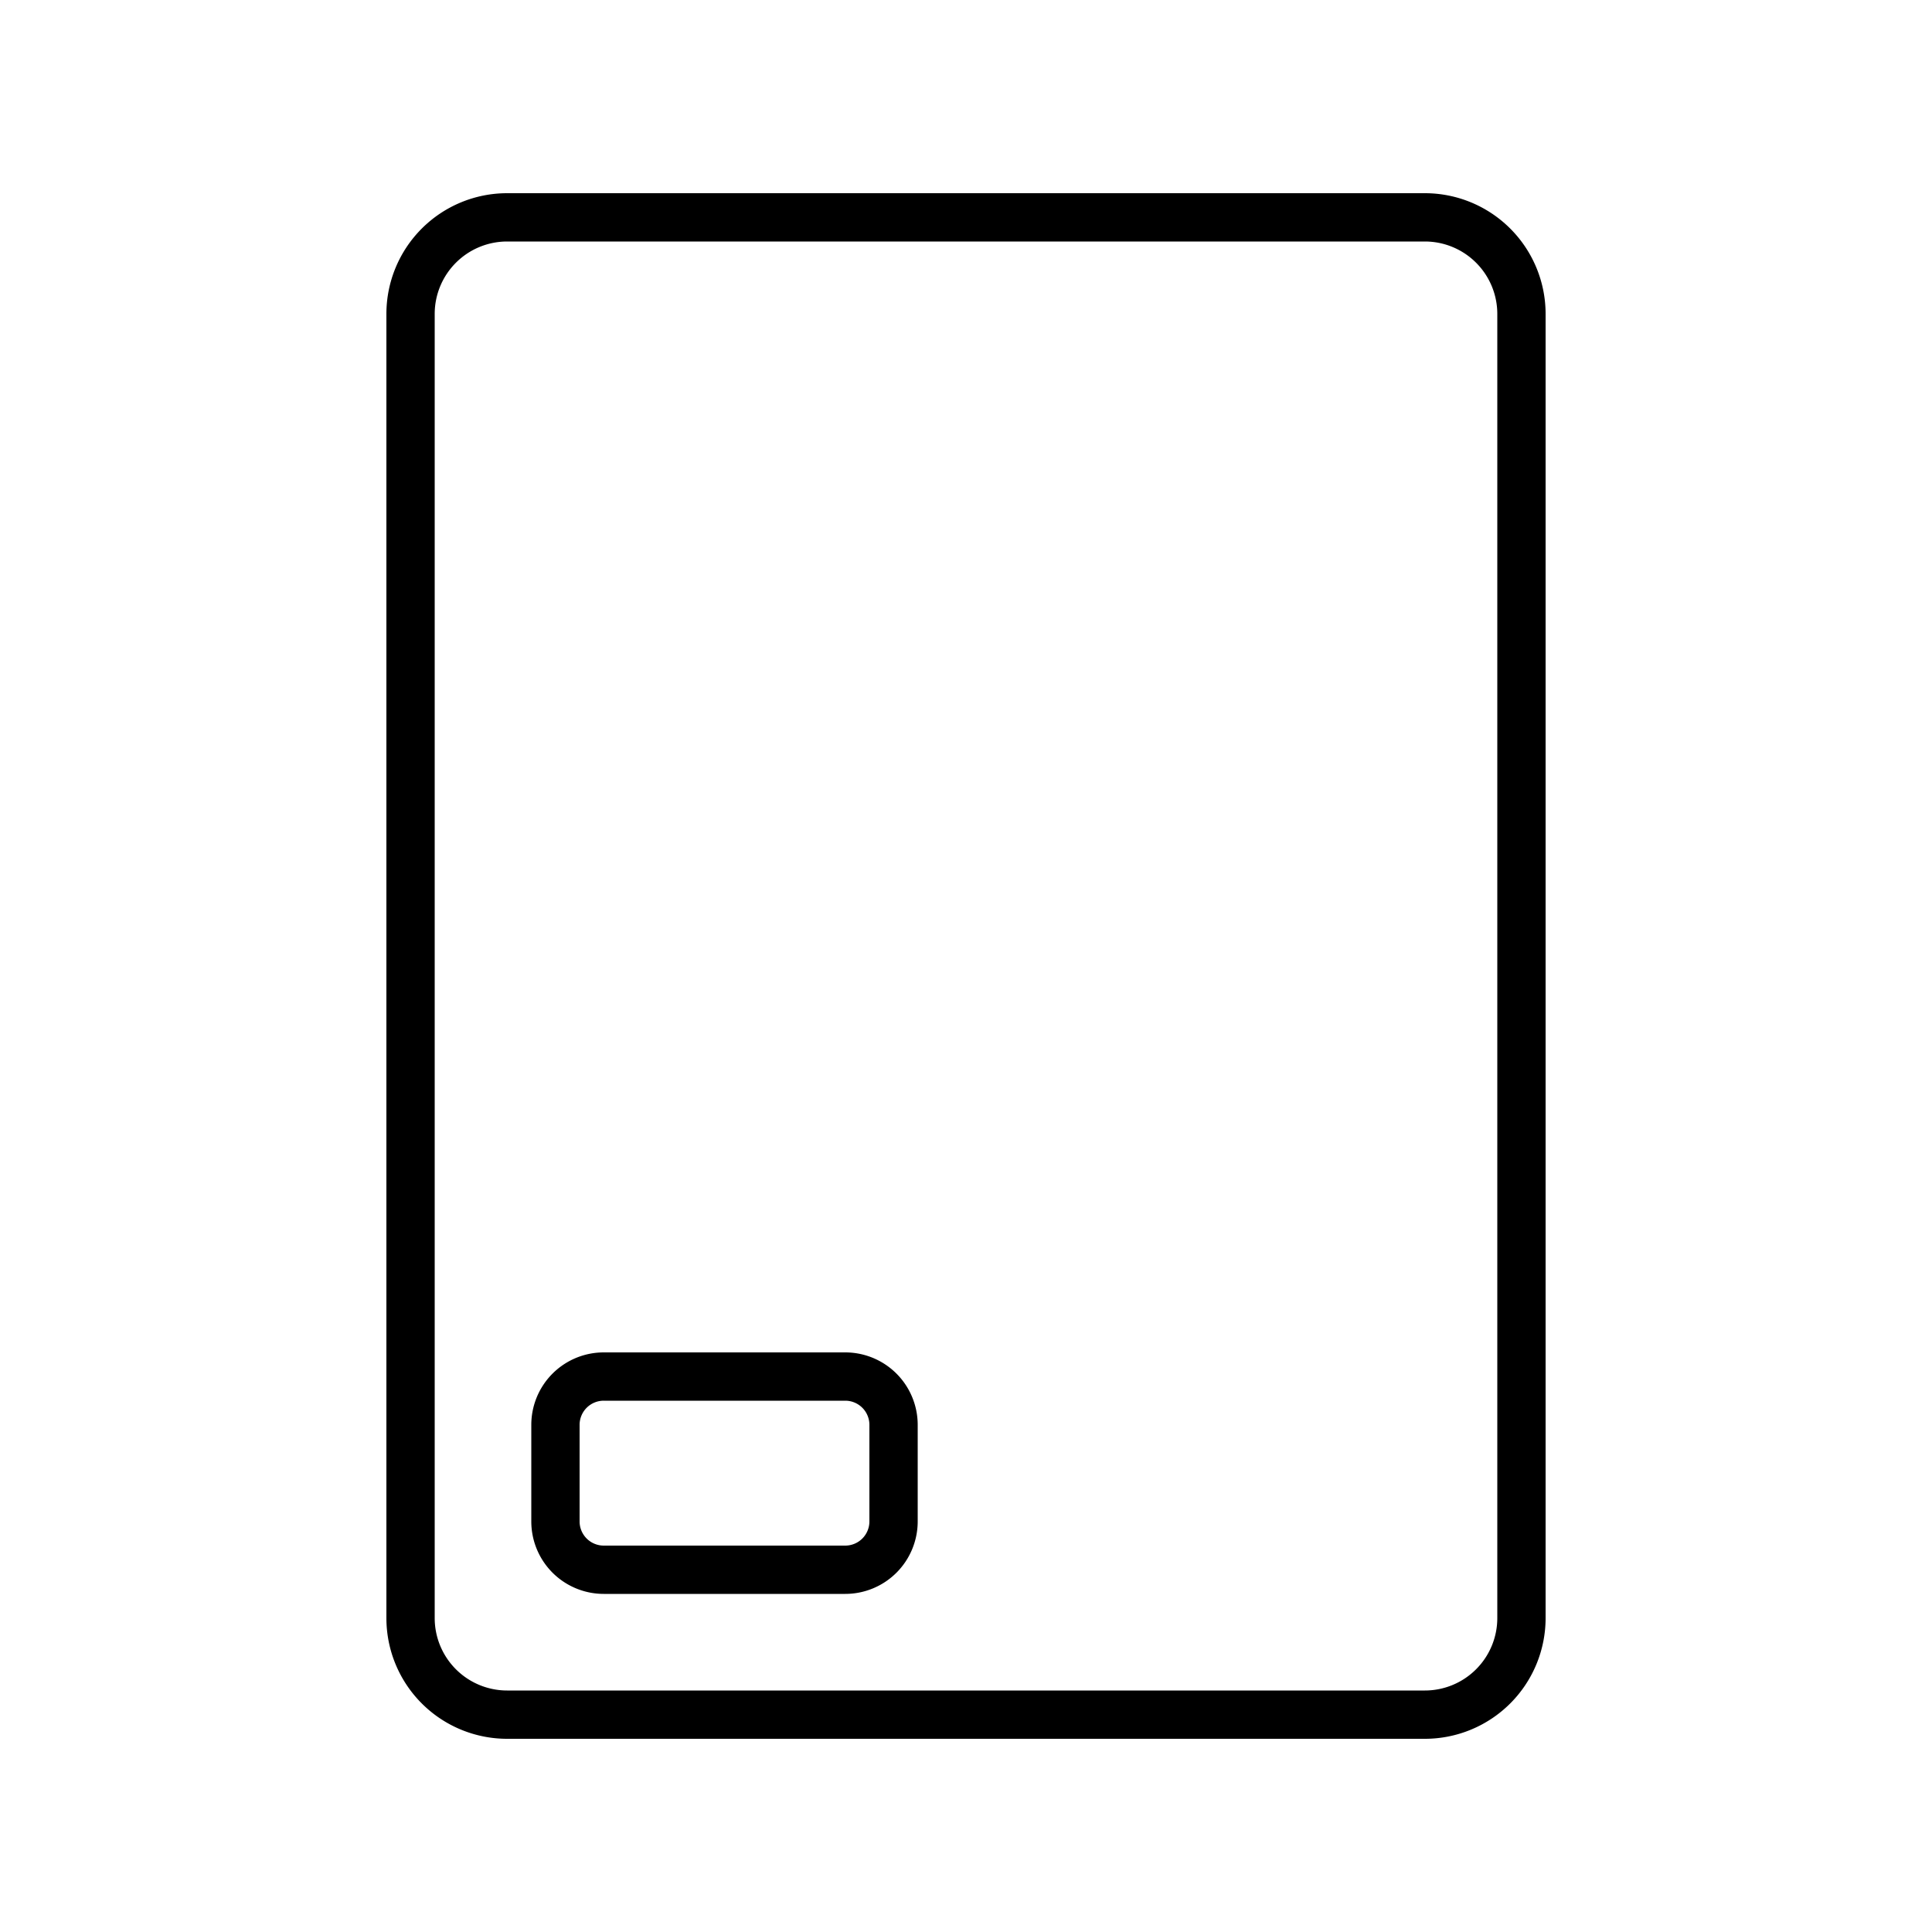 <svg xmlns="http://www.w3.org/2000/svg" width="40" height="40" viewBox="0 0 40 40" stroke="currentColor" stroke-linecap="round" stroke-linejoin="round" fill="none">
    <path d="M29.5 4.5h-19a2 2 0 0 0-2 2v27a2 2 0 0 0 2 2h19a2 2 0 0 0 2-2v-27a2 2 0 0 0-2-2Z" class="icon-gray-primary"/>
    <path d="M17.5 28.5h-5a1 1 0 0 0-1 1v2a1 1 0 0 0 1 1h5a1 1 0 0 0 1-1v-2a1 1 0 0 0-1-1Z" class="icon-blue-primary"/>
</svg>
